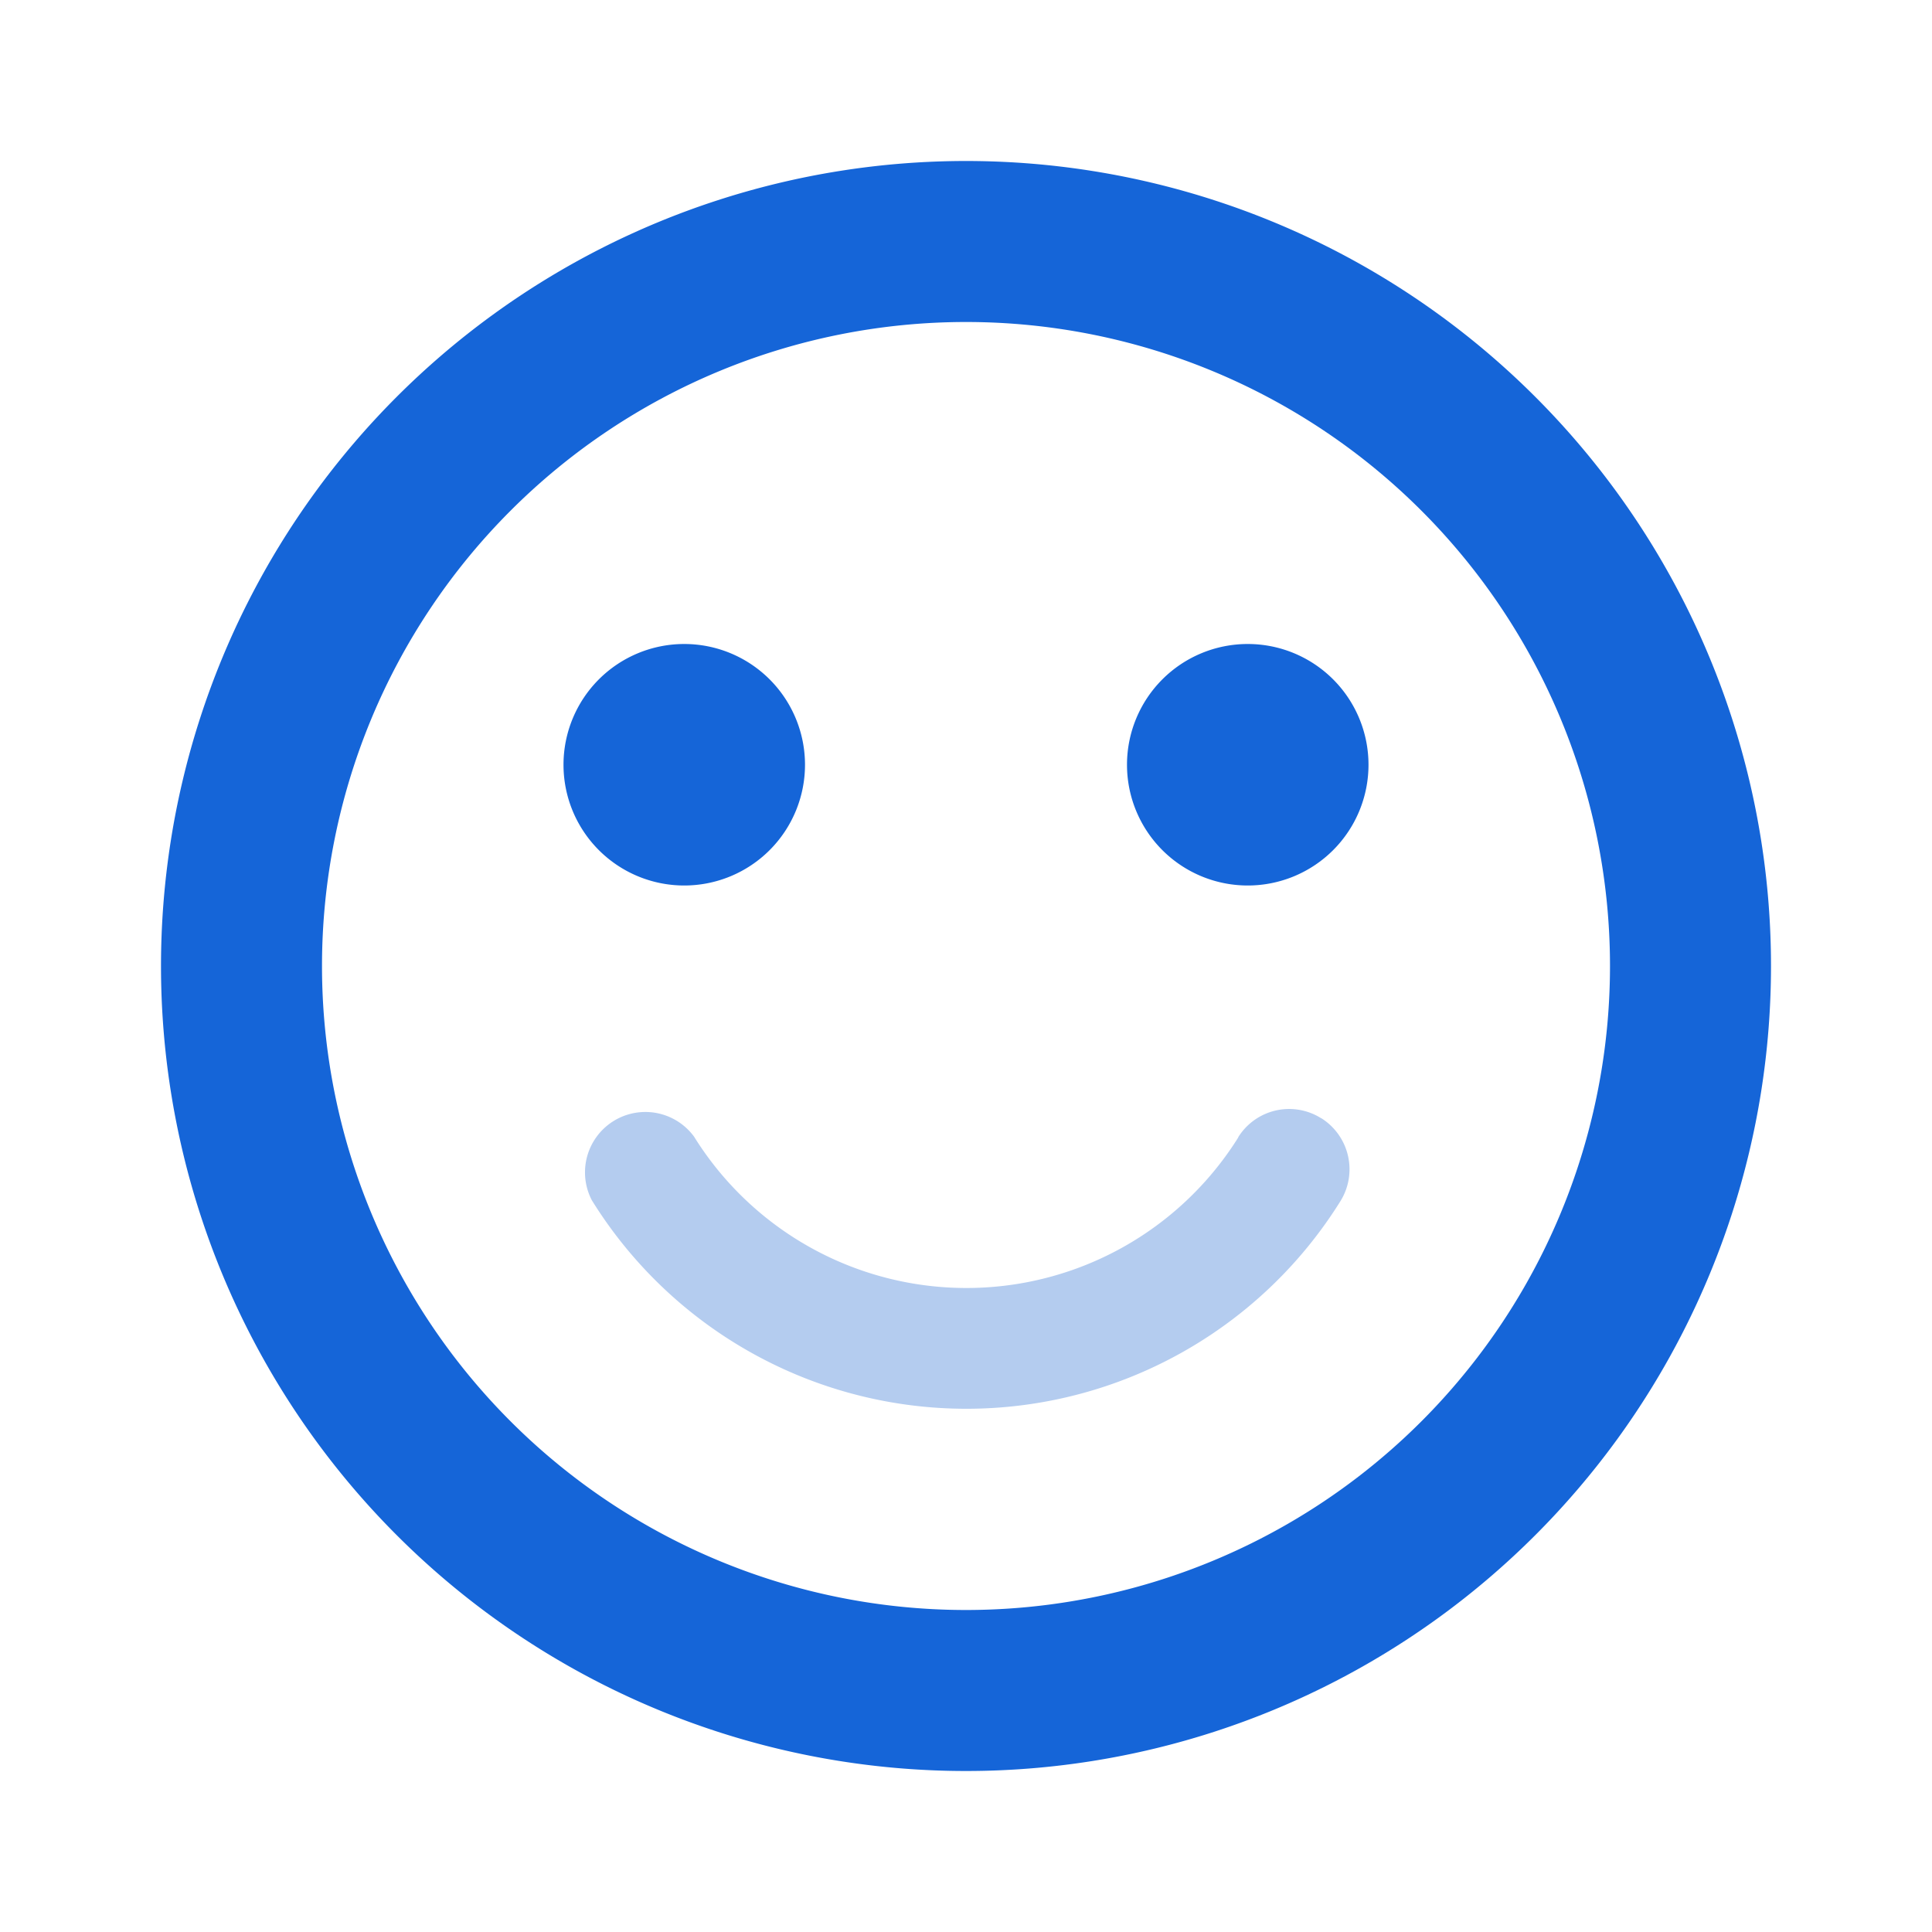<svg xmlns="http://www.w3.org/2000/svg" width="48" height="48" viewBox="0 0 48 48"><defs><style>.a{fill:none;}.b{fill:#1565d8;}.c{fill:#b4ccef;}</style></defs><path class="a" d="M0,0H48V48H0Z"/><g transform="translate(4 4)"><path class="b" d="M27,12a3,3,0,1,1-3,3,3,3,0,0,1,3-3"/><path class="b" d="M13,12a3,3,0,1,1-3,3,3,3,0,0,1,3-3"/><path class="b" d="M20.02,0h-.04a20,20,0,1,0,.04,0M20,36A16,16,0,1,1,36,20,16,16,0,0,1,20,36"/><path class="c" d="M28.82,23.78a1.492,1.492,0,0,0-2.056.472l0,.008a7.968,7.968,0,0,1-13.52-.02,1.5,1.5,0,0,0-2.54,1.58,10.949,10.949,0,0,0,18.6.02,1.5,1.5,0,0,0-.479-2.06"/></g></svg>